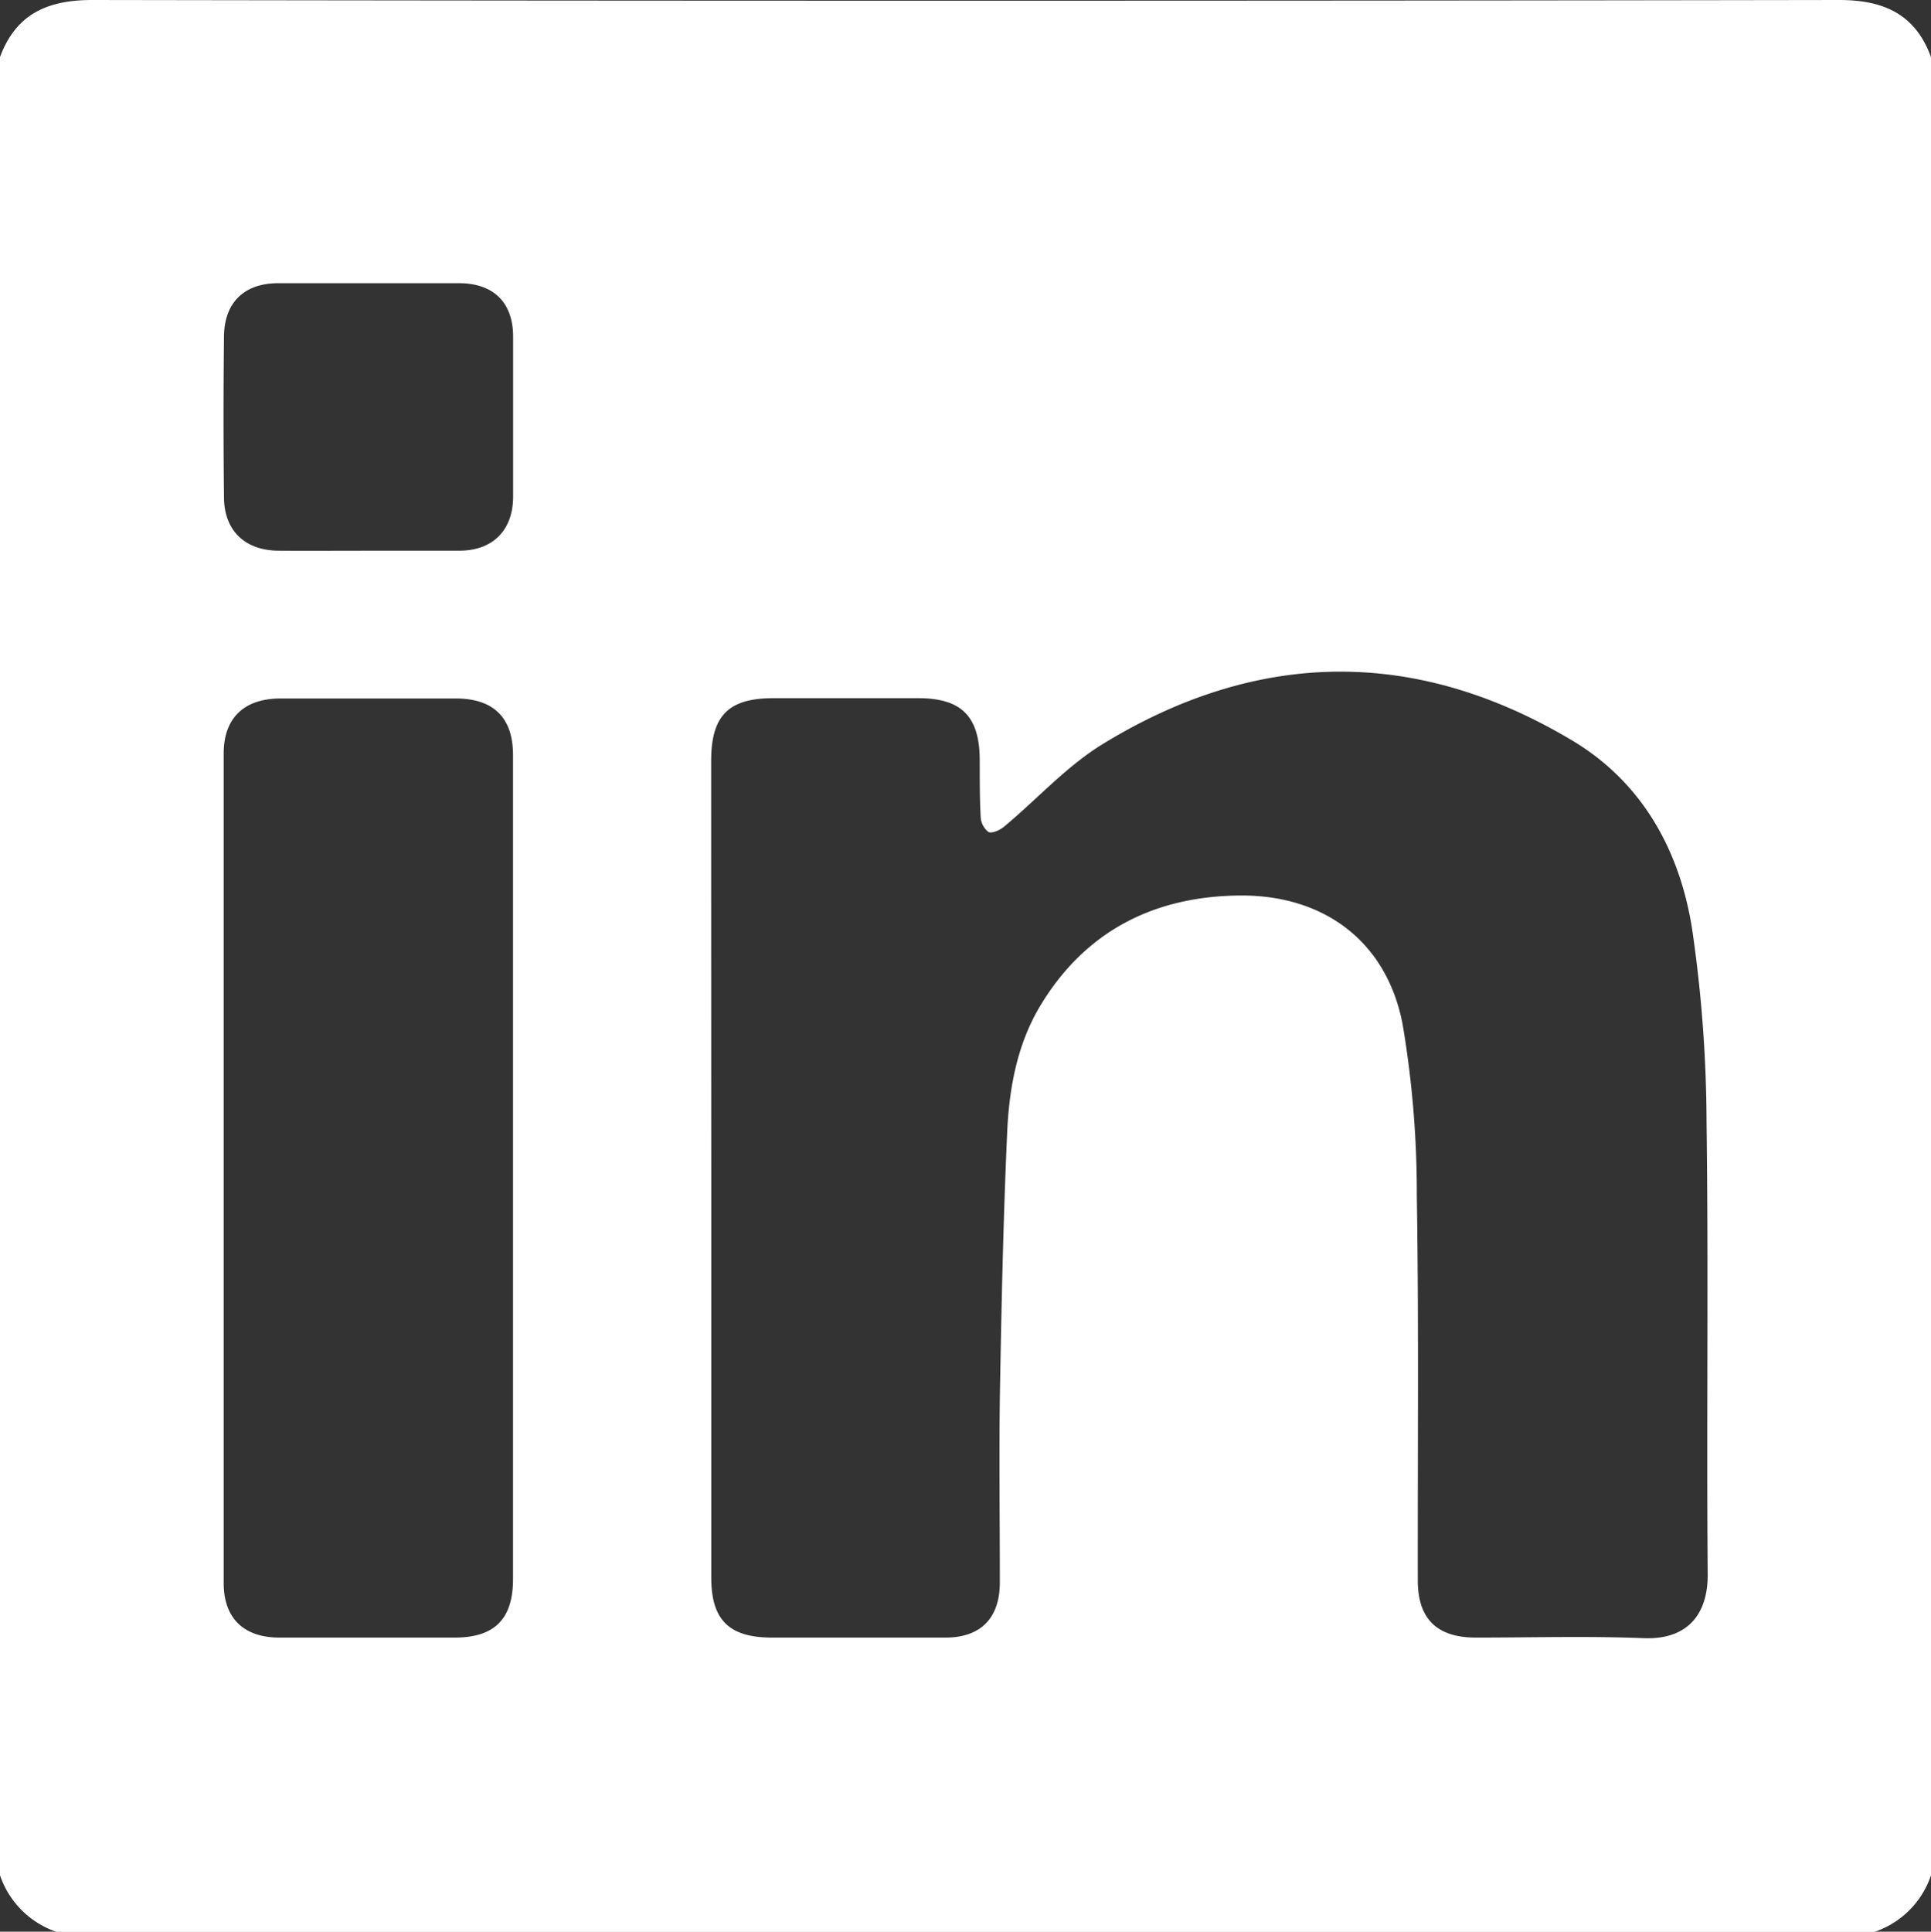 <svg data-name="Layer 1" xmlns="http://www.w3.org/2000/svg" viewBox="0 0 199.68 199.73">
    <rect x="0" y="0" width="199.68" height="199.73" fill="#333333" stroke="none"/>
    <path fill='white' d="M199.68 5.9v188a9.32 9.32 0 01-5.85 5.85H5.85A9.37 9.37 0 010 193.9V5.9C1.65 1.43 4.94-.01 9.58 0q90.27.15 180.55 0c4.62-.01 7.91 1.43 9.55 5.9zM73.55 120.81v42.3c0 4.4 1.85 6.21 6.29 6.21h17.93c3.63 0 5.61-2 5.62-5.68 0-6.37-.08-12.74 0-19.11.16-9.15.35-18.31.76-27.46.2-4.47 1-8.94 3.31-12.89 4.7-7.94 11.94-11.56 20.93-11.59 8.72 0 15.09 4.92 16.67 13.42a104.74 104.74 0 011.45 17.62c.21 13.25.08 26.51.1 39.77 0 4 2 5.92 6 5.92 5.78 0 11.57-.17 17.35.06 4.66.19 6.66-2.61 6.63-6.6-.13-15.59.09-31.19-.12-46.78a140.19 140.19 0 00-1.5-20c-1.27-8-5.08-15-12.23-19.34-16.21-9.75-32.64-9.58-48.74.29-3.71 2.28-6.74 5.66-10.12 8.48-.44.38-1.25.77-1.66.6a2.11 2.11 0 01-.81-1.58c-.11-1.94-.09-3.89-.1-5.84 0-4.53-1.88-6.42-6.34-6.42h-15c-4.64 0-6.43 1.8-6.43 6.48q0 21.09.01 42.14zm-20.5.15V78.07c0-3.85-2-5.84-5.89-5.85H29.02c-3.76 0-5.89 2-5.89 5.69v85.78c0 3.64 2.09 5.62 5.74 5.63H47c4.14 0 6.05-1.91 6.05-6.06zM38.13 56.94h9.35c3.49 0 5.57-2.12 5.58-5.58V34.81c0-3.51-2-5.52-5.58-5.53h-18.7c-3.53 0-5.59 2-5.62 5.52q-.09 8.28 0 16.56c0 3.49 2.14 5.54 5.62 5.58 3.09.02 6.21 0 9.35 0z"/>
</svg>
